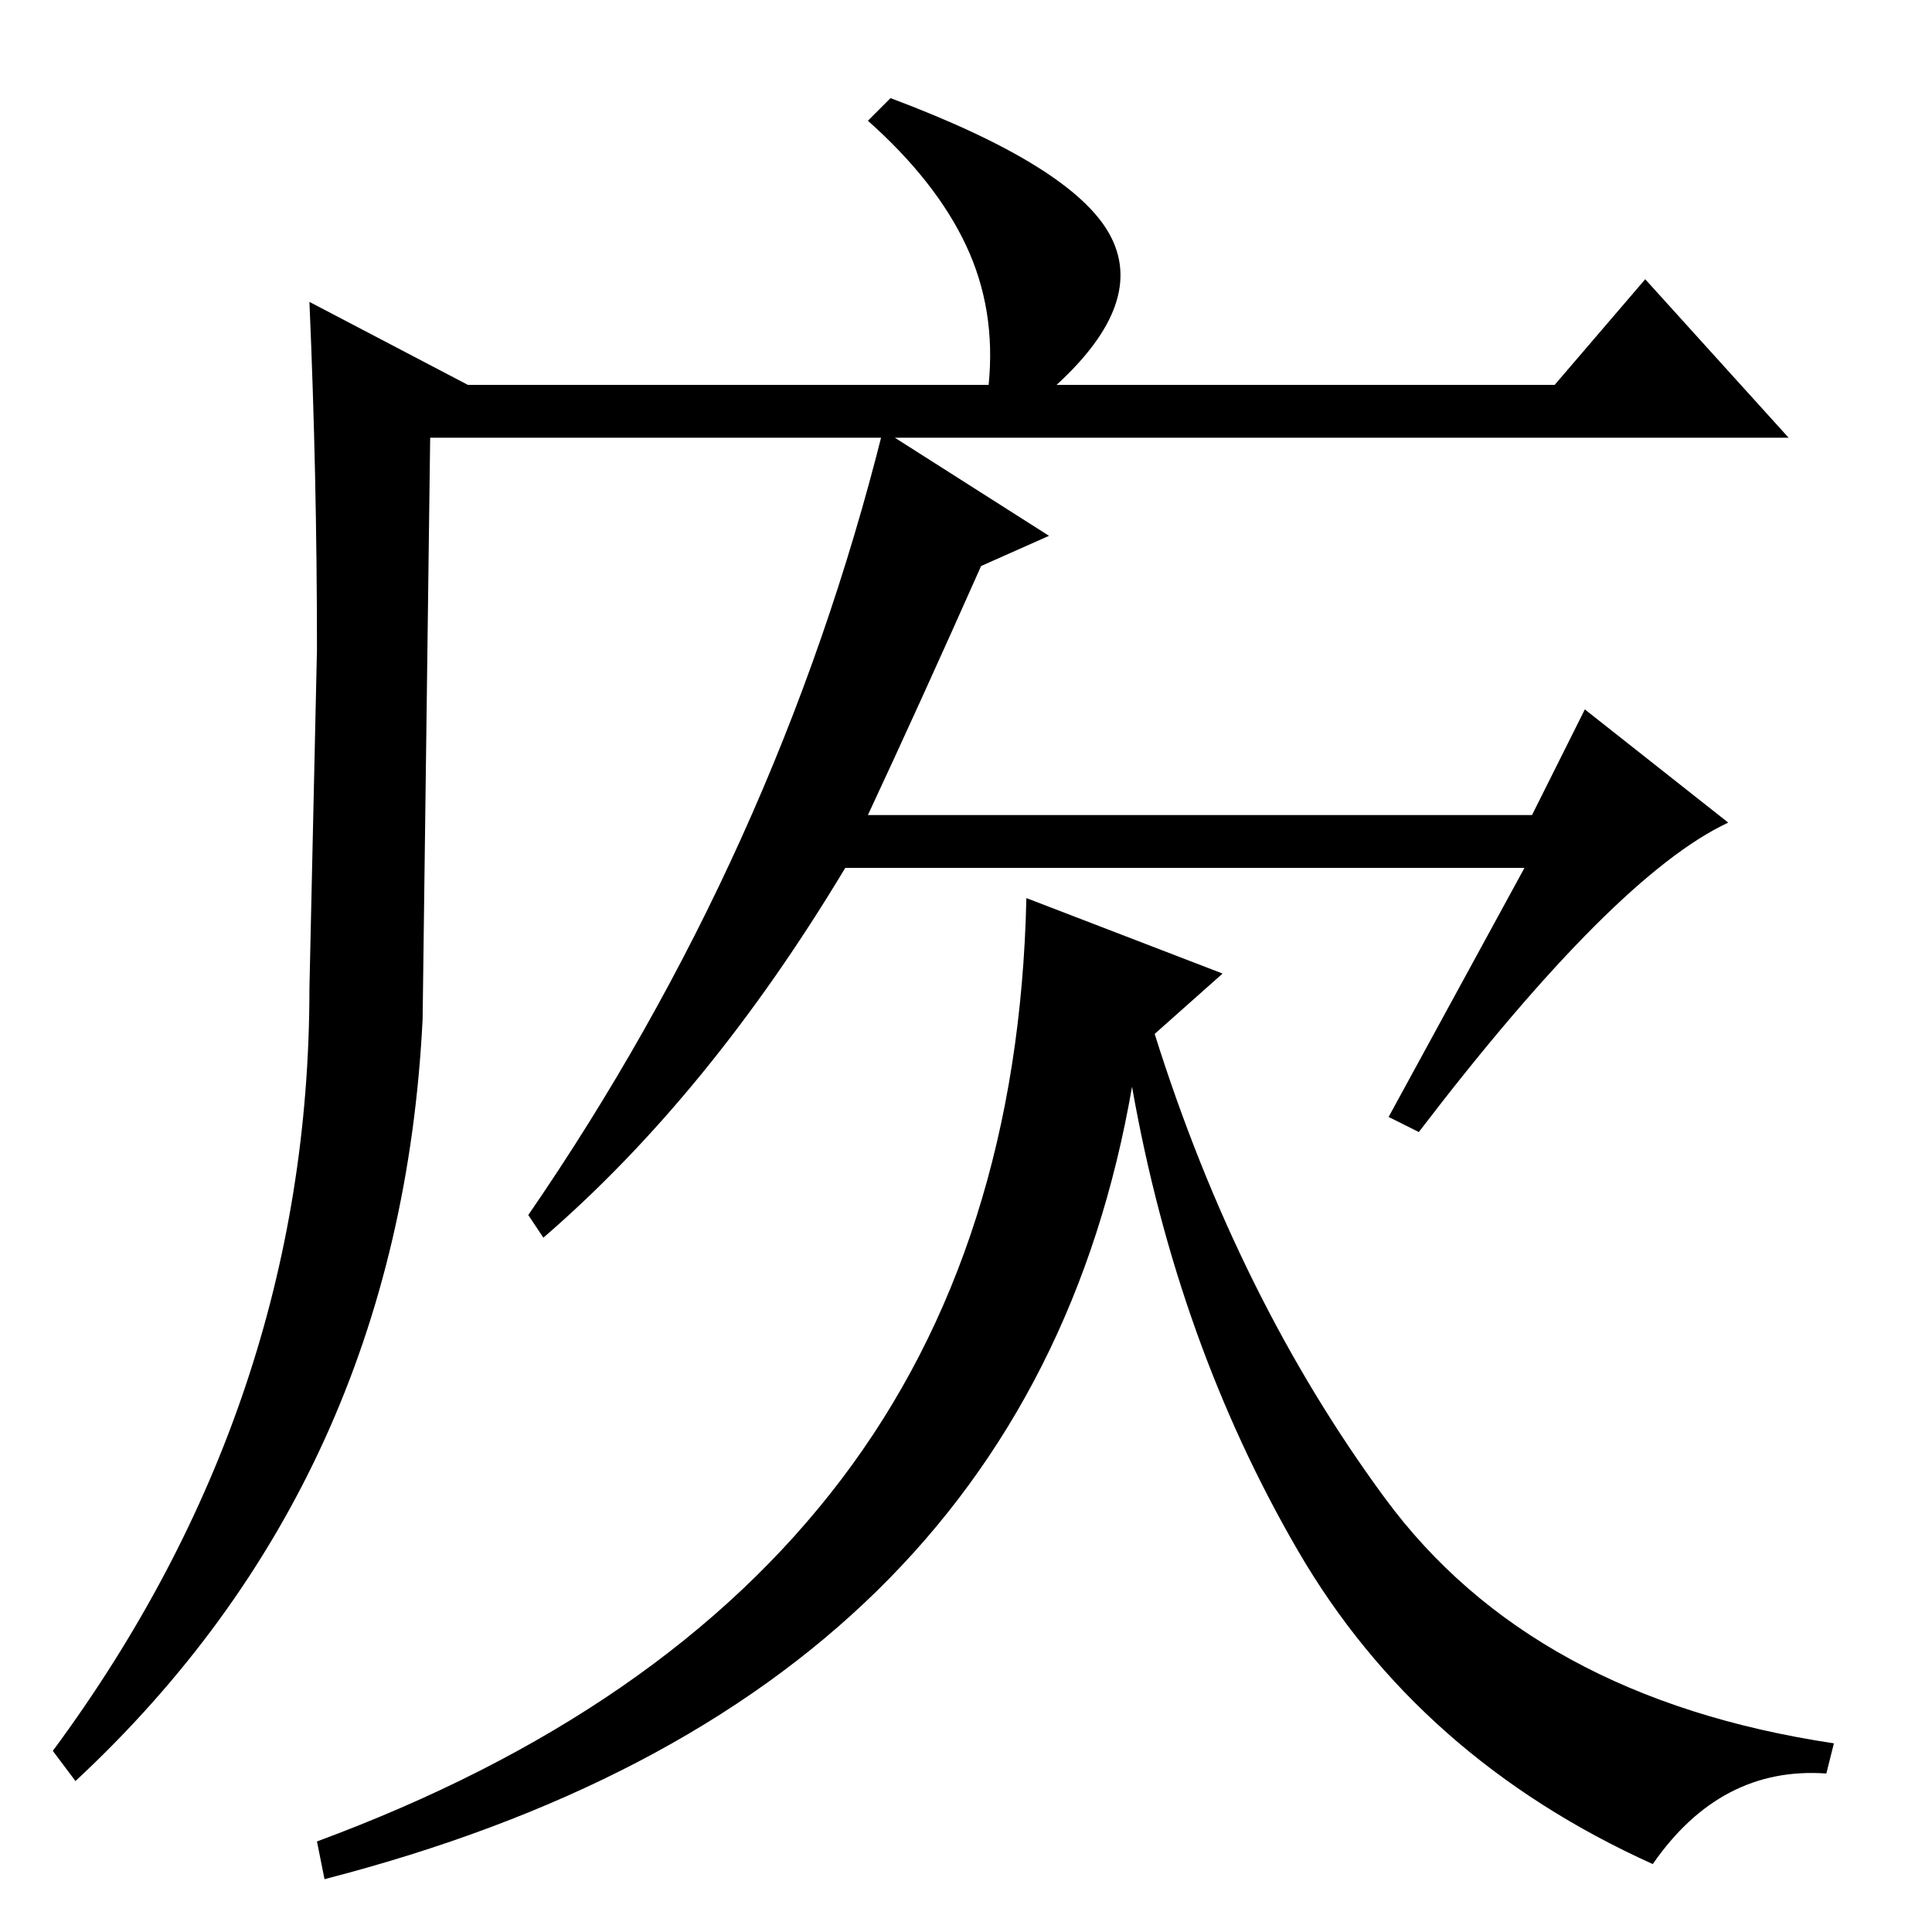 <?xml version="1.0" standalone="no"?>
<!DOCTYPE svg PUBLIC "-//W3C//DTD SVG 1.1//EN" "http://www.w3.org/Graphics/SVG/1.1/DTD/svg11.dtd" >
<svg xmlns="http://www.w3.org/2000/svg" xmlns:xlink="http://www.w3.org/1999/xlink" version="1.1" viewBox="0 -36 256 256">
  <g transform="matrix(1 0 0 -1 0 220)">
   <path fill="currentColor"
d="M118 243q24 -9 29 -18t-7 -20h66l12 14l19 -21h-180l-1 -77q-3 -61 -46 -101l-3 4q34 46 34 101l1 45q0 23 -1 46l21 -11h69q1 10 -3 18.5t-13 16.5zM136 137l26 -10l-9 -8q11 -35 30.5 -61.5t59.5 -32.5l-1 -4q-14 1 -23 -12q-31 14 -47 41.5t-22 61.5
q-14 -81 -107 -105l-1 5q46 17 69.5 48t24.5 77zM188 106l-4 2l18 33h-90q-18 -30 -40 -49l-2 3q33 48 47 104l22 -14l-9 -4q-8 -18 -15 -33h88l7 14l19 -15q-15 -7 -41 -41z" />
  </g>

</svg>
